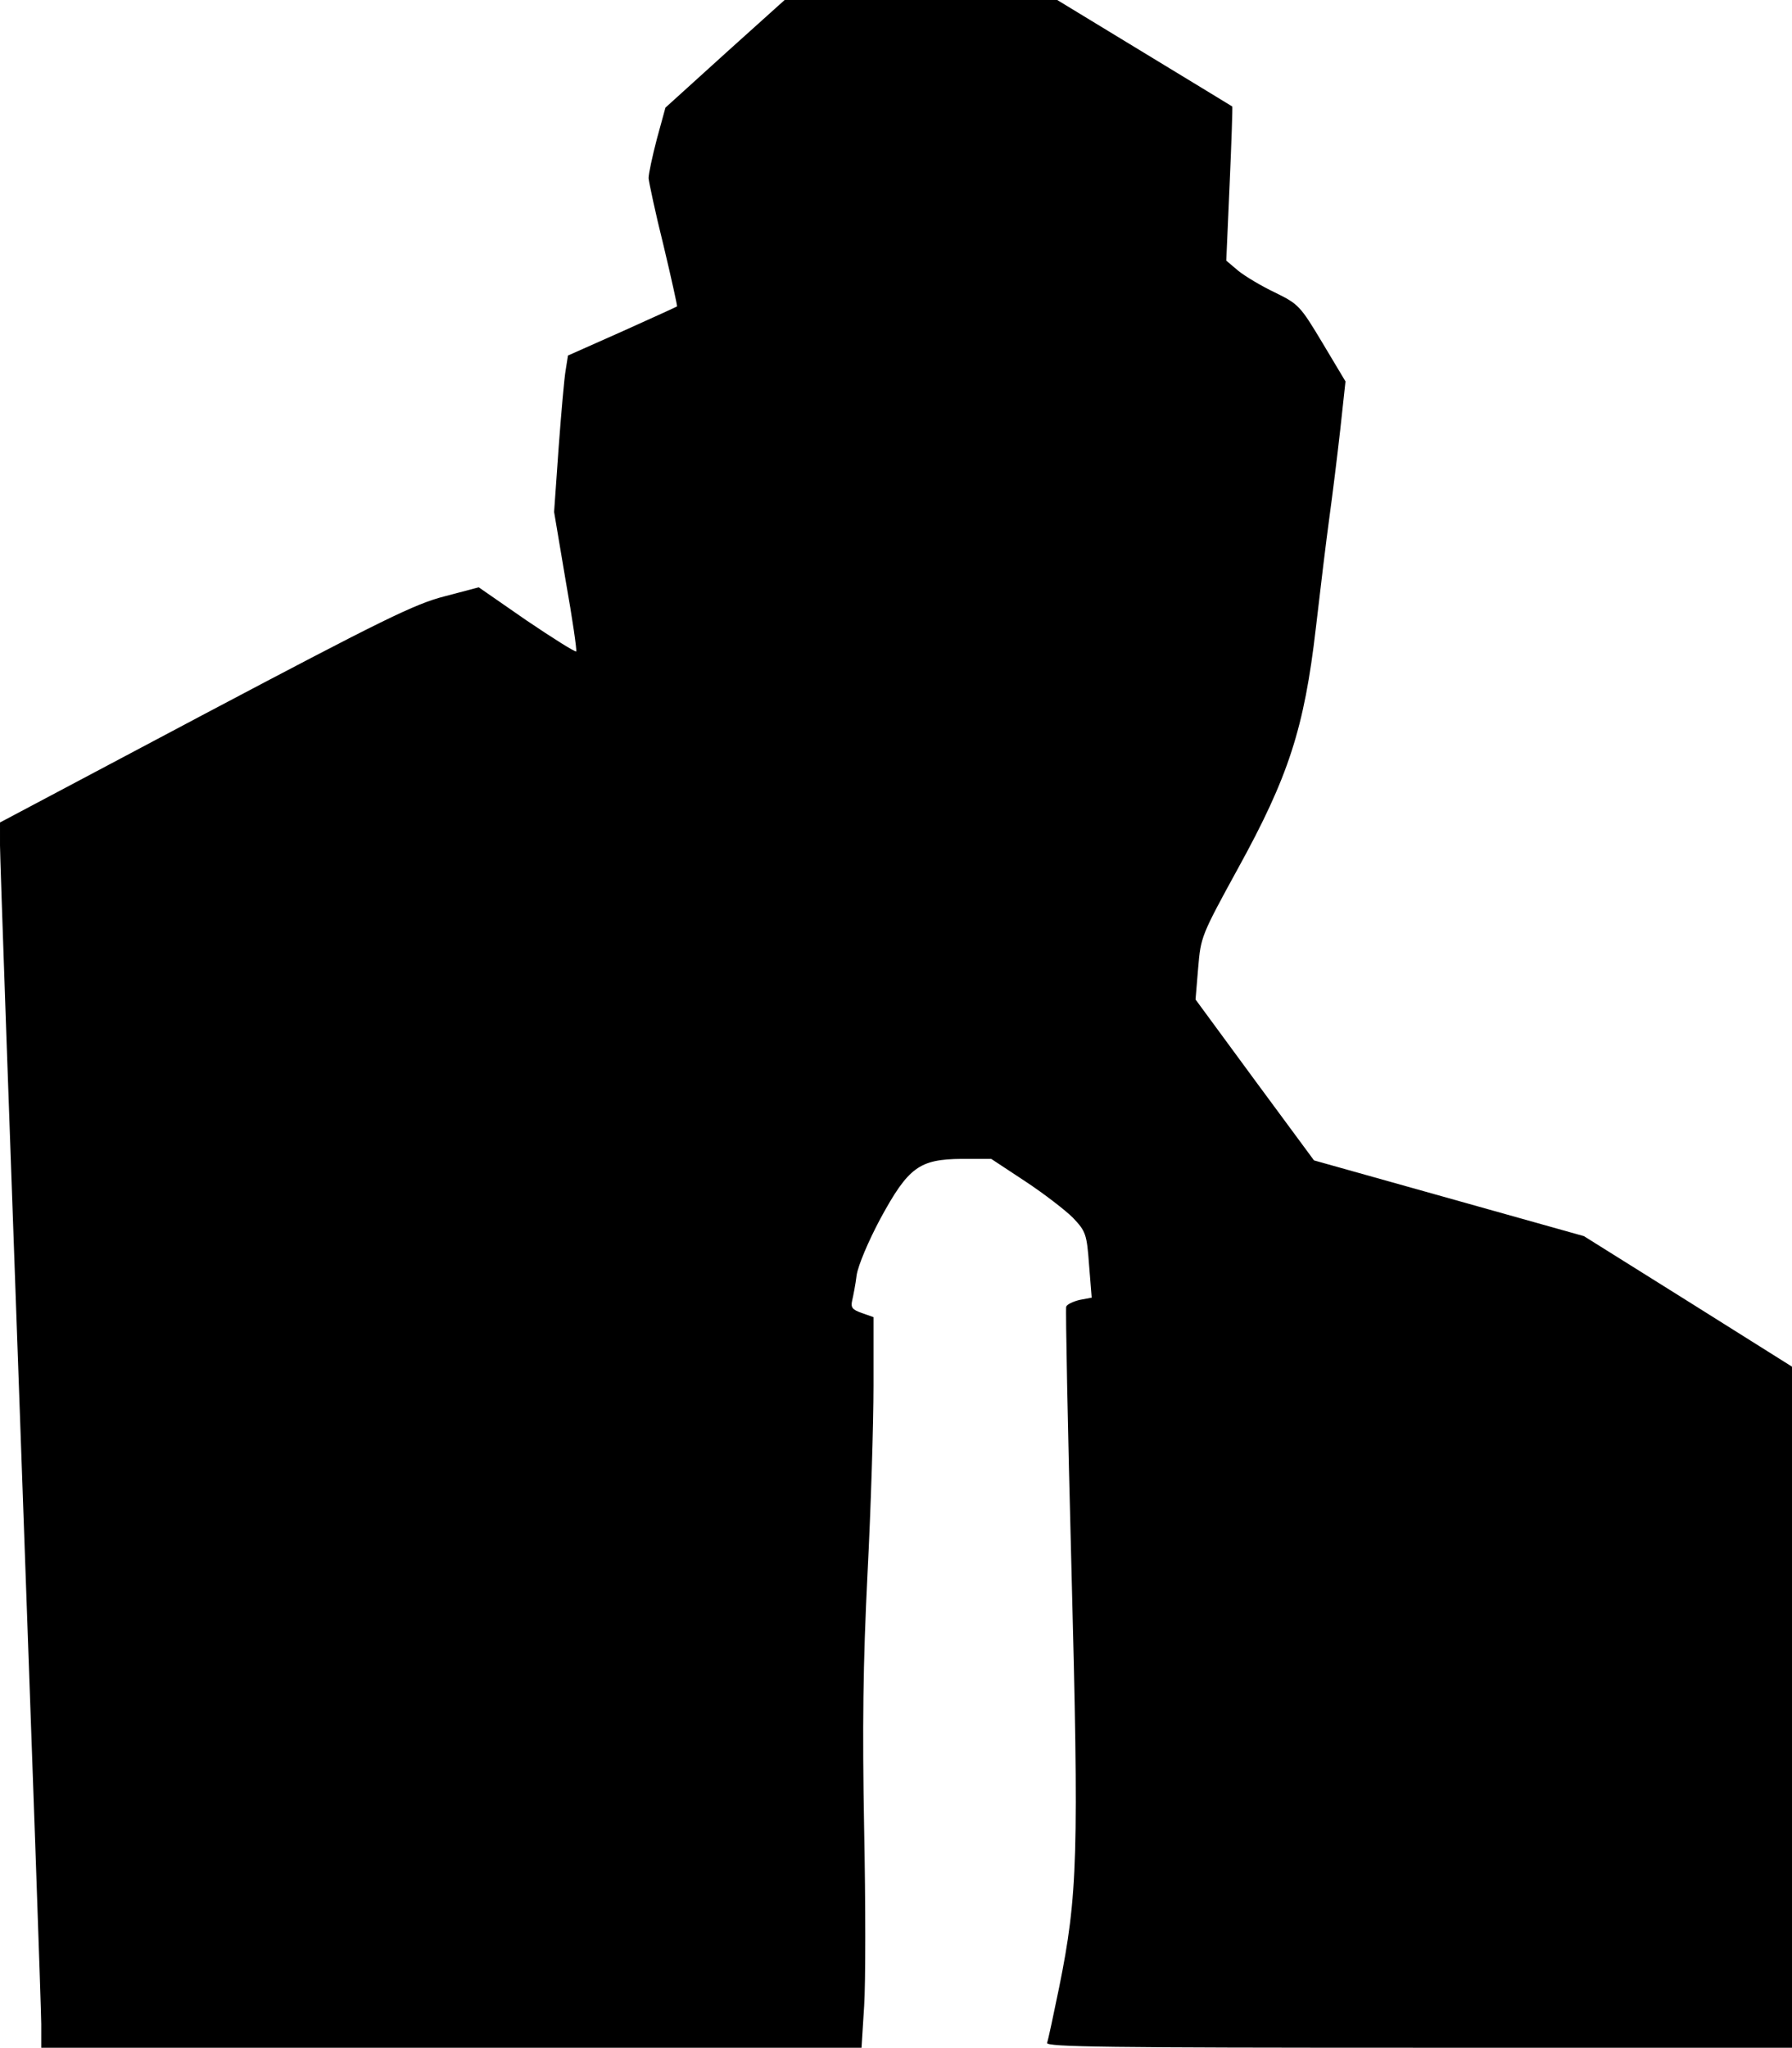 <?xml version="1.0" standalone="no"?>
<!DOCTYPE svg PUBLIC "-//W3C//DTD SVG 20010904//EN"
 "http://www.w3.org/TR/2001/REC-SVG-20010904/DTD/svg10.dtd">
<svg version="1.0" xmlns="http://www.w3.org/2000/svg"
 width="478pt" height="546pt" viewBox="0 0 478 546"
 preserveAspectRatio="xMidYMid meet">
<g transform="translate(0,546) scale(0.1,-0.1)"
fill="#000000" stroke="none">
<path fill="#000000" stroke="none" d="M1934 5317 l-159 -144 -23 -84 c-12
-46 -22 -93 -22 -104 1 -11 18 -92 40 -180 21 -88 37 -161 36 -162 -1 -1 -67
-31 -147 -67 l-144 -64 -6 -38 c-4 -22 -12 -115 -19 -209 l-12 -170 31 -184
c18 -101 30 -185 28 -188 -3 -2 -62 35 -133 83 l-127 88 -91 -24 c-79 -20
-166 -63 -639 -313 l-547 -290 0 -61 c0 -34 25 -740 55 -1571 30 -831 55
-1538 55 -1572 l0 -63 1094 0 1094 0 7 111 c4 61 4 273 0 472 -5 272 -3 441 9
681 9 175 16 400 16 501 l0 183 -31 11 c-26 9 -30 15 -26 33 3 13 9 43 12 68
4 26 31 90 63 150 75 138 104 159 217 160 l79 0 91 -60 c50 -33 107 -77 127
-97 34 -36 37 -43 43 -126 l7 -87 -32 -6 c-17 -4 -34 -12 -36 -18 -2 -6 4
-320 14 -698 20 -764 17 -871 -33 -1118 -15 -73 -29 -139 -32 -147 -4 -11 163
-13 991 -13 l996 0 0 908 0 908 -277 174 -278 174 -360 101 -360 101 -158 214
-158 215 7 84 c7 83 8 86 106 265 135 245 177 374 208 642 12 104 28 236 36
294 8 58 21 163 29 234 l14 129 -61 102 c-60 100 -64 104 -127 135 -36 17 -81
44 -98 58 l-32 27 9 205 c5 112 8 205 7 206 -1 1 -107 65 -235 143 l-232 141
-364 0 -363 0 -159 -143z"/>
</g>
</svg>
